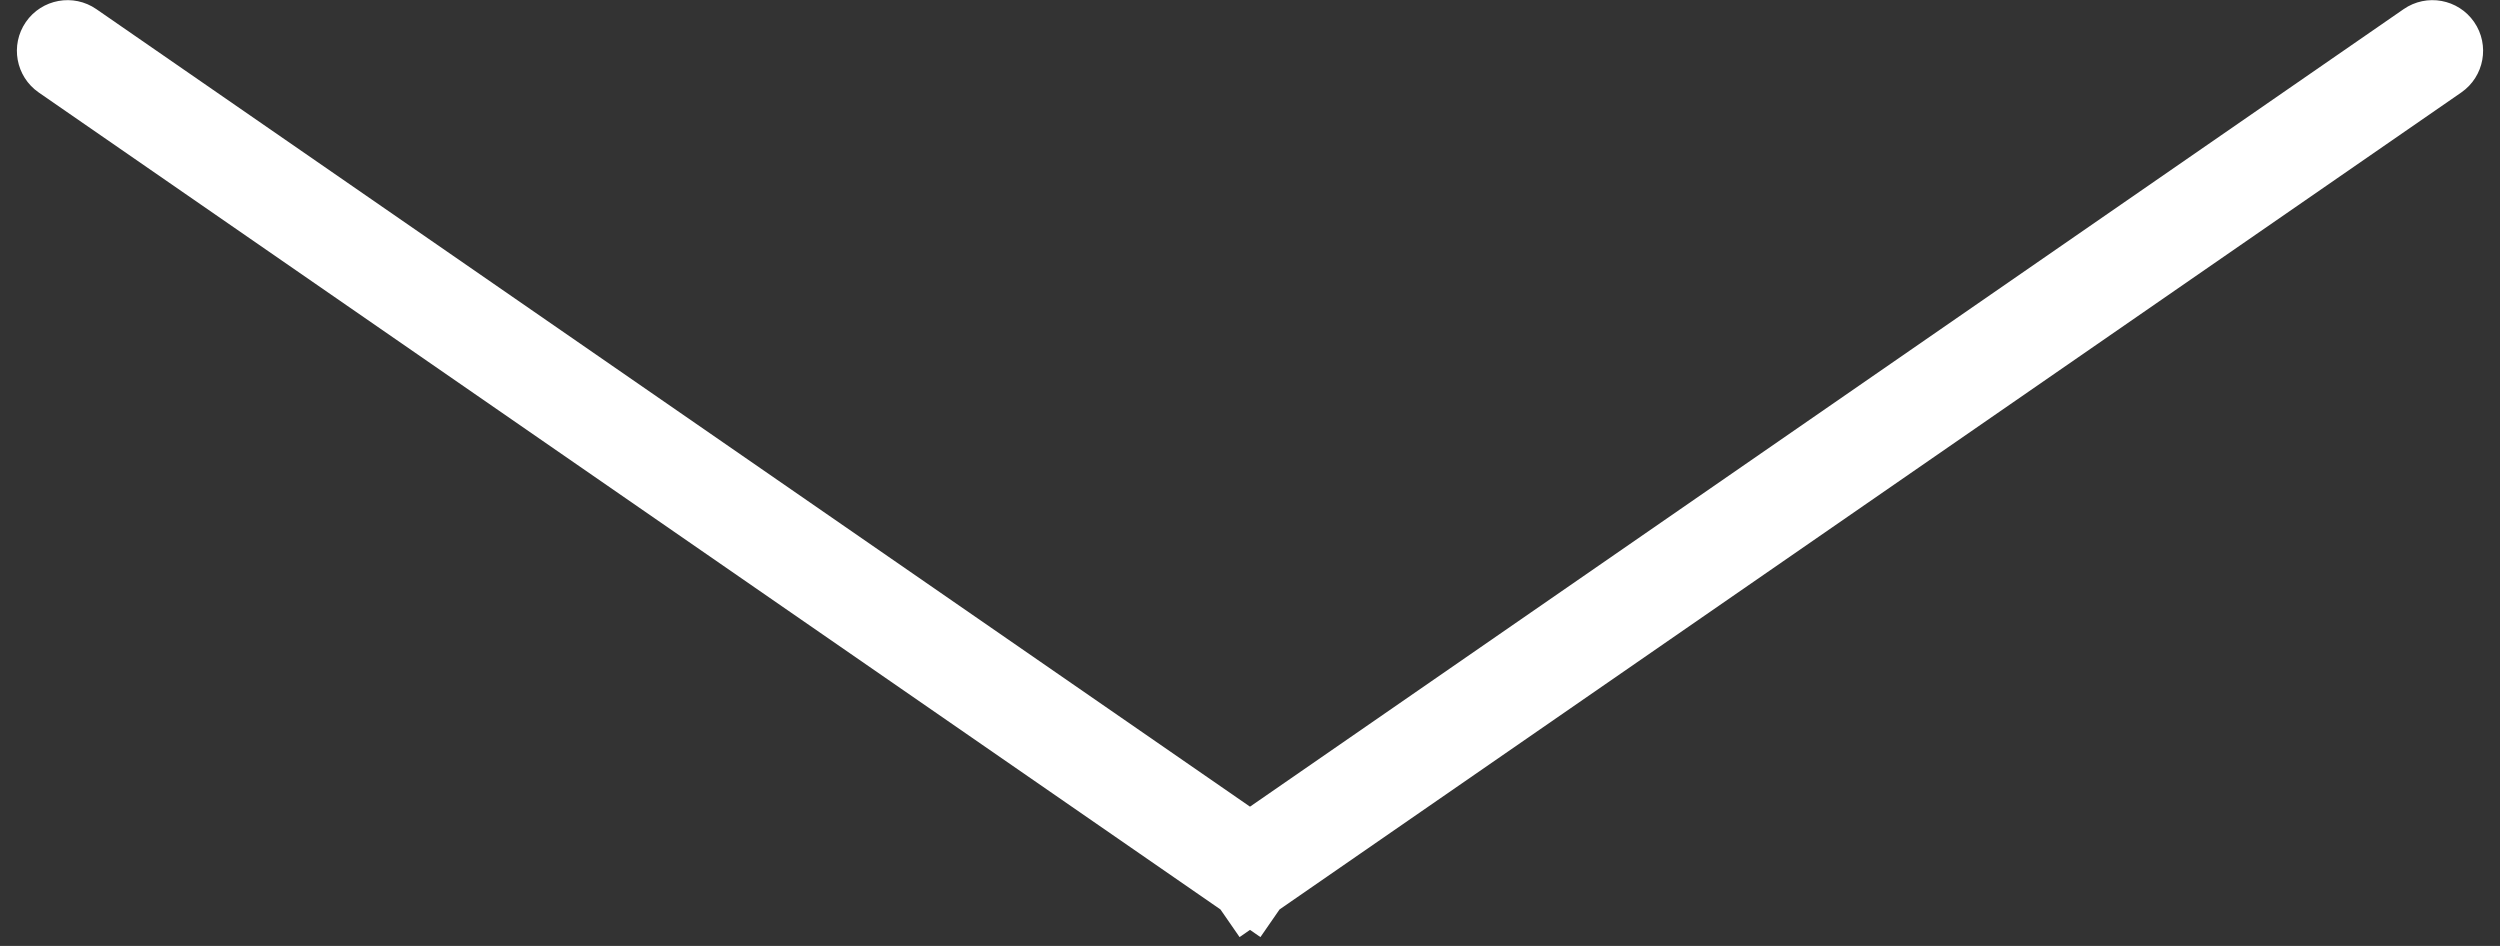 <svg width="74" height="28" viewBox="0 0 74 28" fill="none" xmlns="http://www.w3.org/2000/svg">
<rect x="0" y="0" width="74" height="28" fill="#333333" stroke="none"/>
<path d="M2.853 0.271C2.172 -0.201 1.237 -0.03 0.766 0.651C0.295 1.333 0.466 2.267 1.147 2.738L2.853 0.271ZM72.853 2.738C73.534 2.267 73.705 1.333 73.234 0.651C72.763 -0.03 71.828 -0.201 71.147 0.271L72.853 2.738ZM39.015 25.27L2.853 0.271L1.147 2.738L37.309 27.738L39.015 25.27ZM71.147 0.271L34.985 25.27L36.691 27.738L72.853 2.738L71.147 0.271Z" fill="white"/>
</svg>
